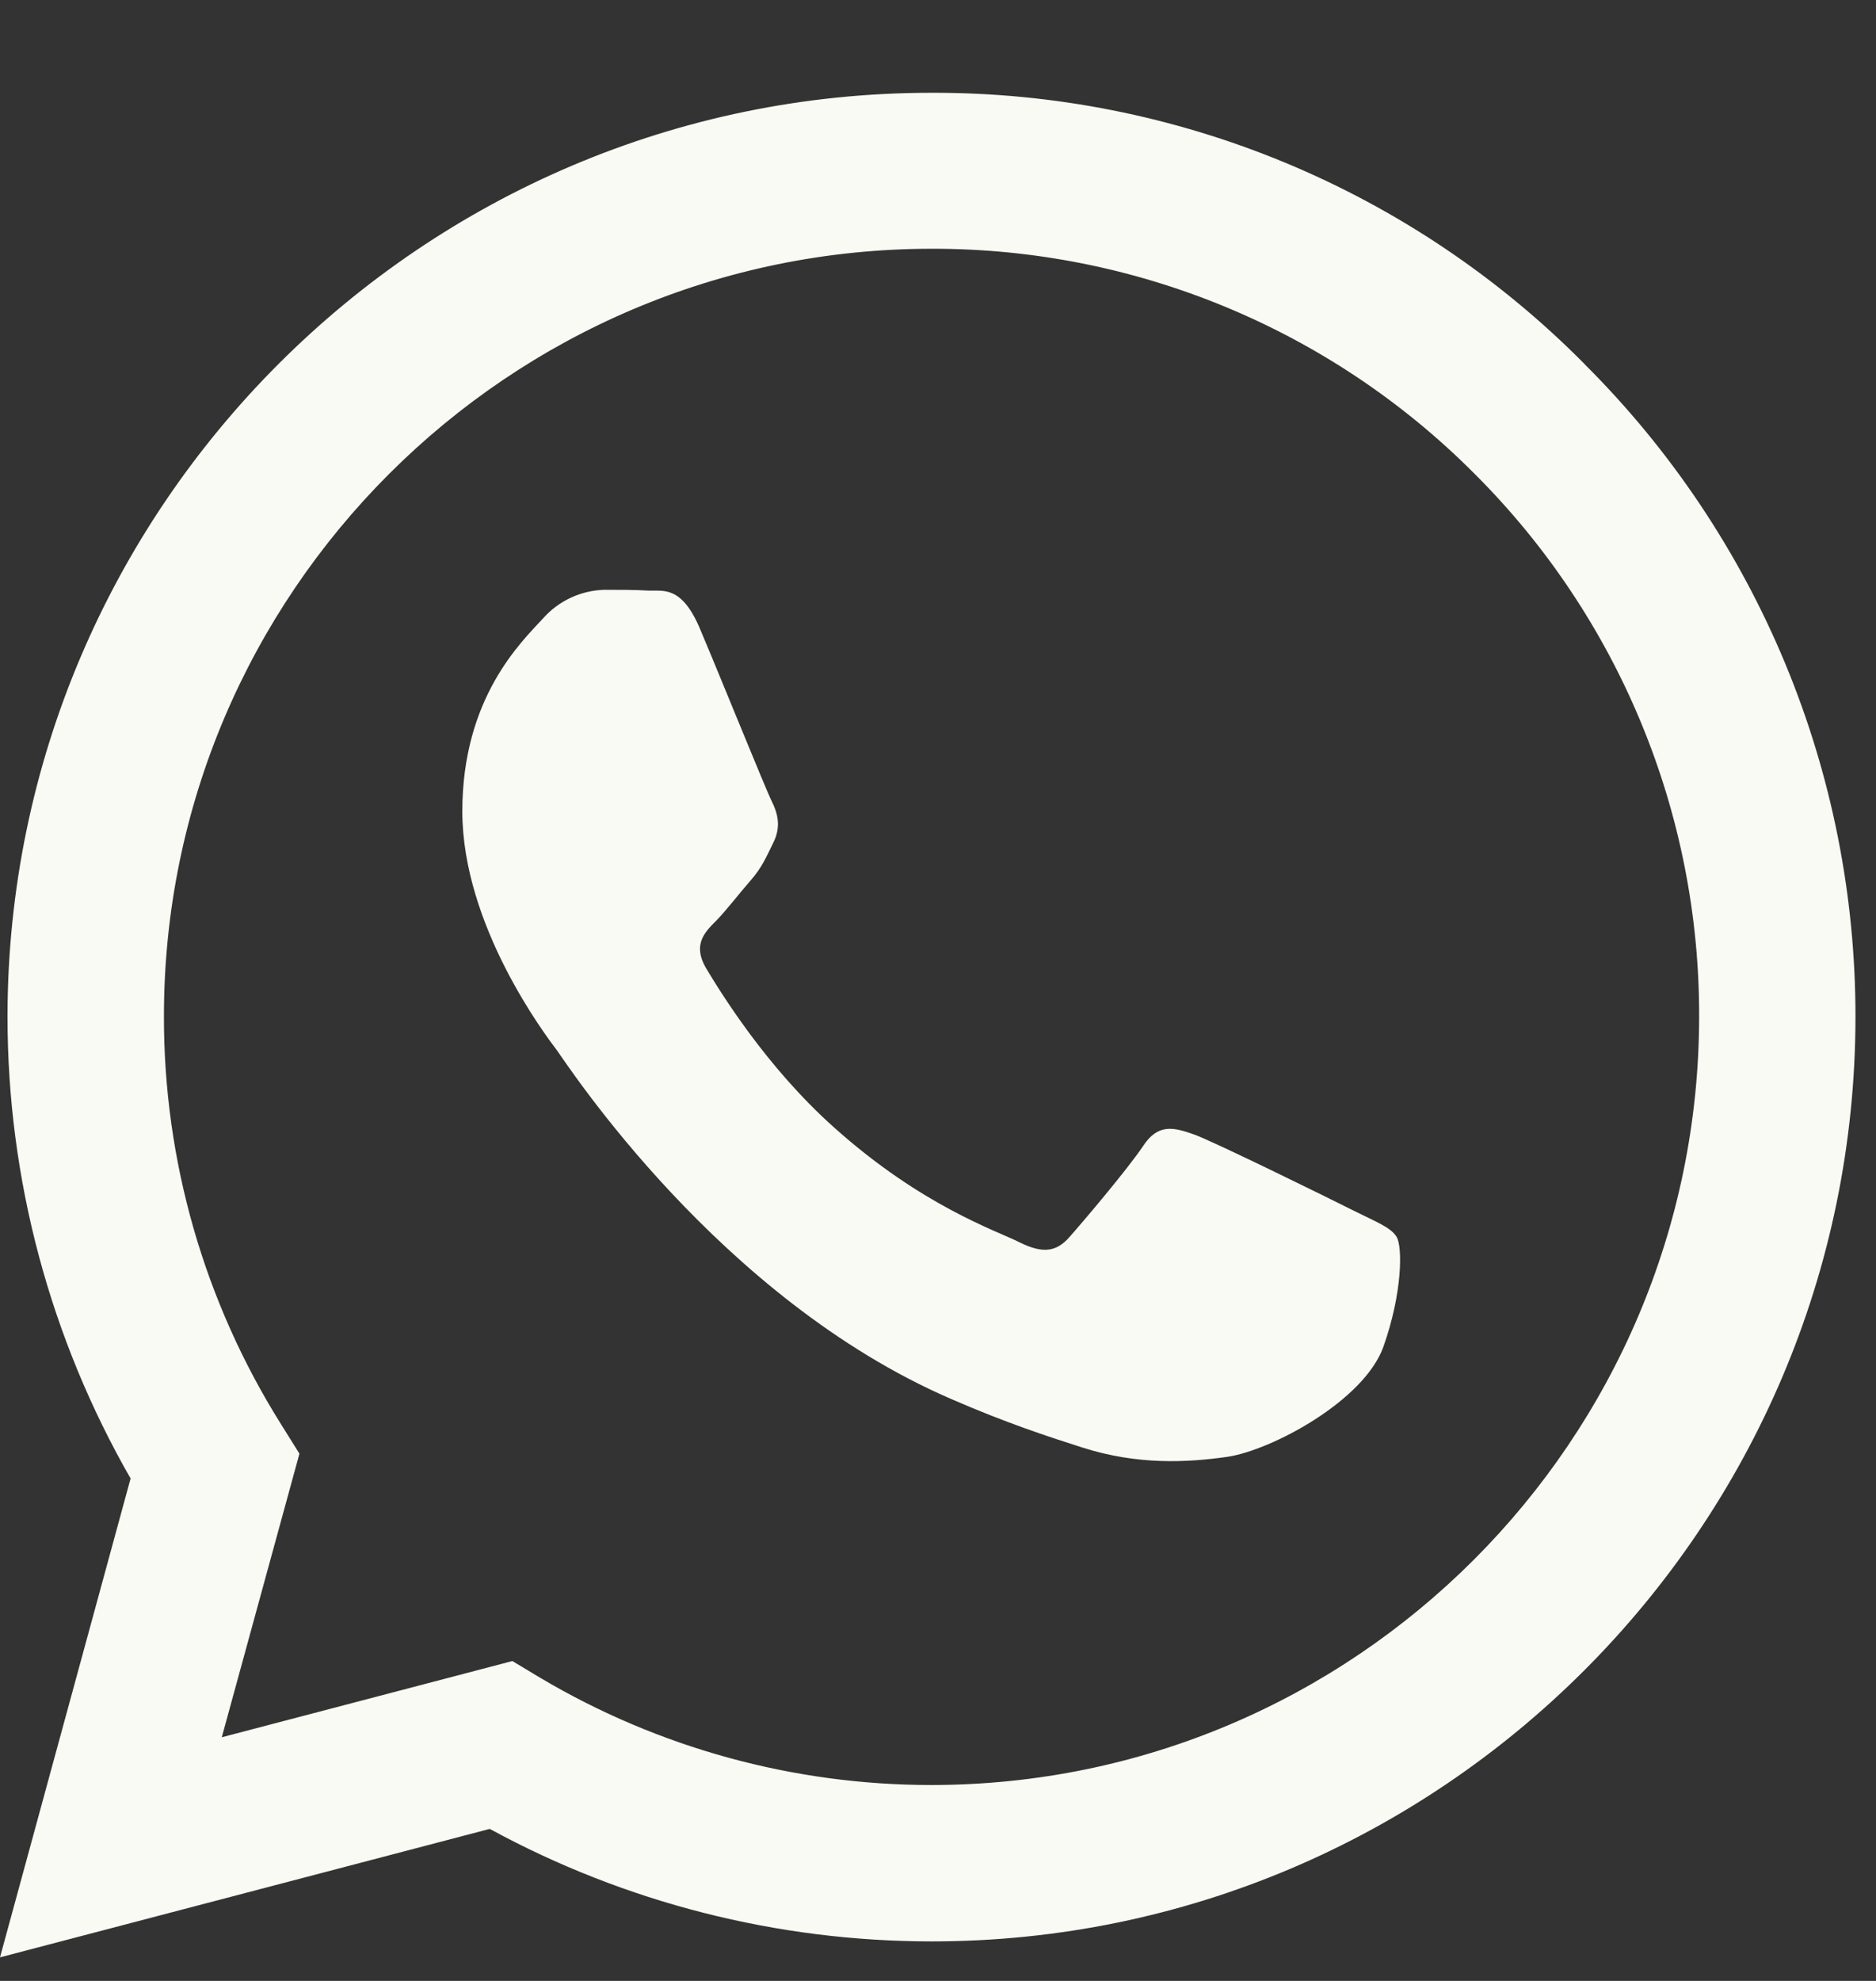 <svg width="18" height="19" viewBox="0 0 18 19" fill="none" xmlns="http://www.w3.org/2000/svg">
<rect x="0" y="0" width="18" height="19" fill="#333333" stroke="none"/>
<path d="M15.202 3.49C13.546 1.818 11.288 0.882 8.935 0.89C4.054 0.89 0.076 4.867 0.072 9.749C0.072 11.313 0.481 12.834 1.253 14.181L0 18.774L4.699 17.542C5.999 18.25 7.455 18.62 8.935 18.621H8.94C13.822 18.621 17.799 14.644 17.803 9.757C17.806 7.405 16.869 5.149 15.201 3.49L15.202 3.49ZM8.935 17.121C7.615 17.121 6.319 16.766 5.184 16.093L4.916 15.932L2.128 16.663L2.873 13.943L2.698 13.663C1.96 12.489 1.57 11.131 1.573 9.745C1.573 5.692 4.878 2.386 8.94 2.386C10.894 2.382 12.769 3.159 14.148 4.544C15.532 5.924 16.308 7.799 16.303 9.753C16.299 13.82 12.994 17.121 8.935 17.121ZM12.976 11.606C12.756 11.495 11.668 10.96 11.464 10.884C11.26 10.811 11.111 10.773 10.966 10.995C10.818 11.215 10.393 11.717 10.265 11.861C10.138 12.009 10.006 12.026 9.785 11.917C9.565 11.805 8.85 11.572 8.005 10.816C7.346 10.229 6.904 9.502 6.772 9.282C6.645 9.061 6.76 8.942 6.871 8.832C6.968 8.733 7.091 8.572 7.202 8.445C7.313 8.318 7.35 8.224 7.423 8.076C7.496 7.926 7.461 7.799 7.406 7.688C7.35 7.578 6.909 6.486 6.722 6.045C6.543 5.61 6.361 5.671 6.225 5.665C6.097 5.657 5.949 5.657 5.8 5.657C5.573 5.663 5.359 5.763 5.209 5.933C5.005 6.155 4.436 6.69 4.436 7.782C4.436 8.874 5.23 9.924 5.342 10.072C5.451 10.221 6.9 12.455 9.123 13.417C9.648 13.646 10.062 13.781 10.385 13.884C10.916 14.054 11.395 14.028 11.778 13.973C12.202 13.909 13.086 13.437 13.273 12.919C13.457 12.401 13.457 11.958 13.401 11.865C13.346 11.771 13.197 11.717 12.976 11.606Z" fill="#F9FAF3"/>
</svg>
